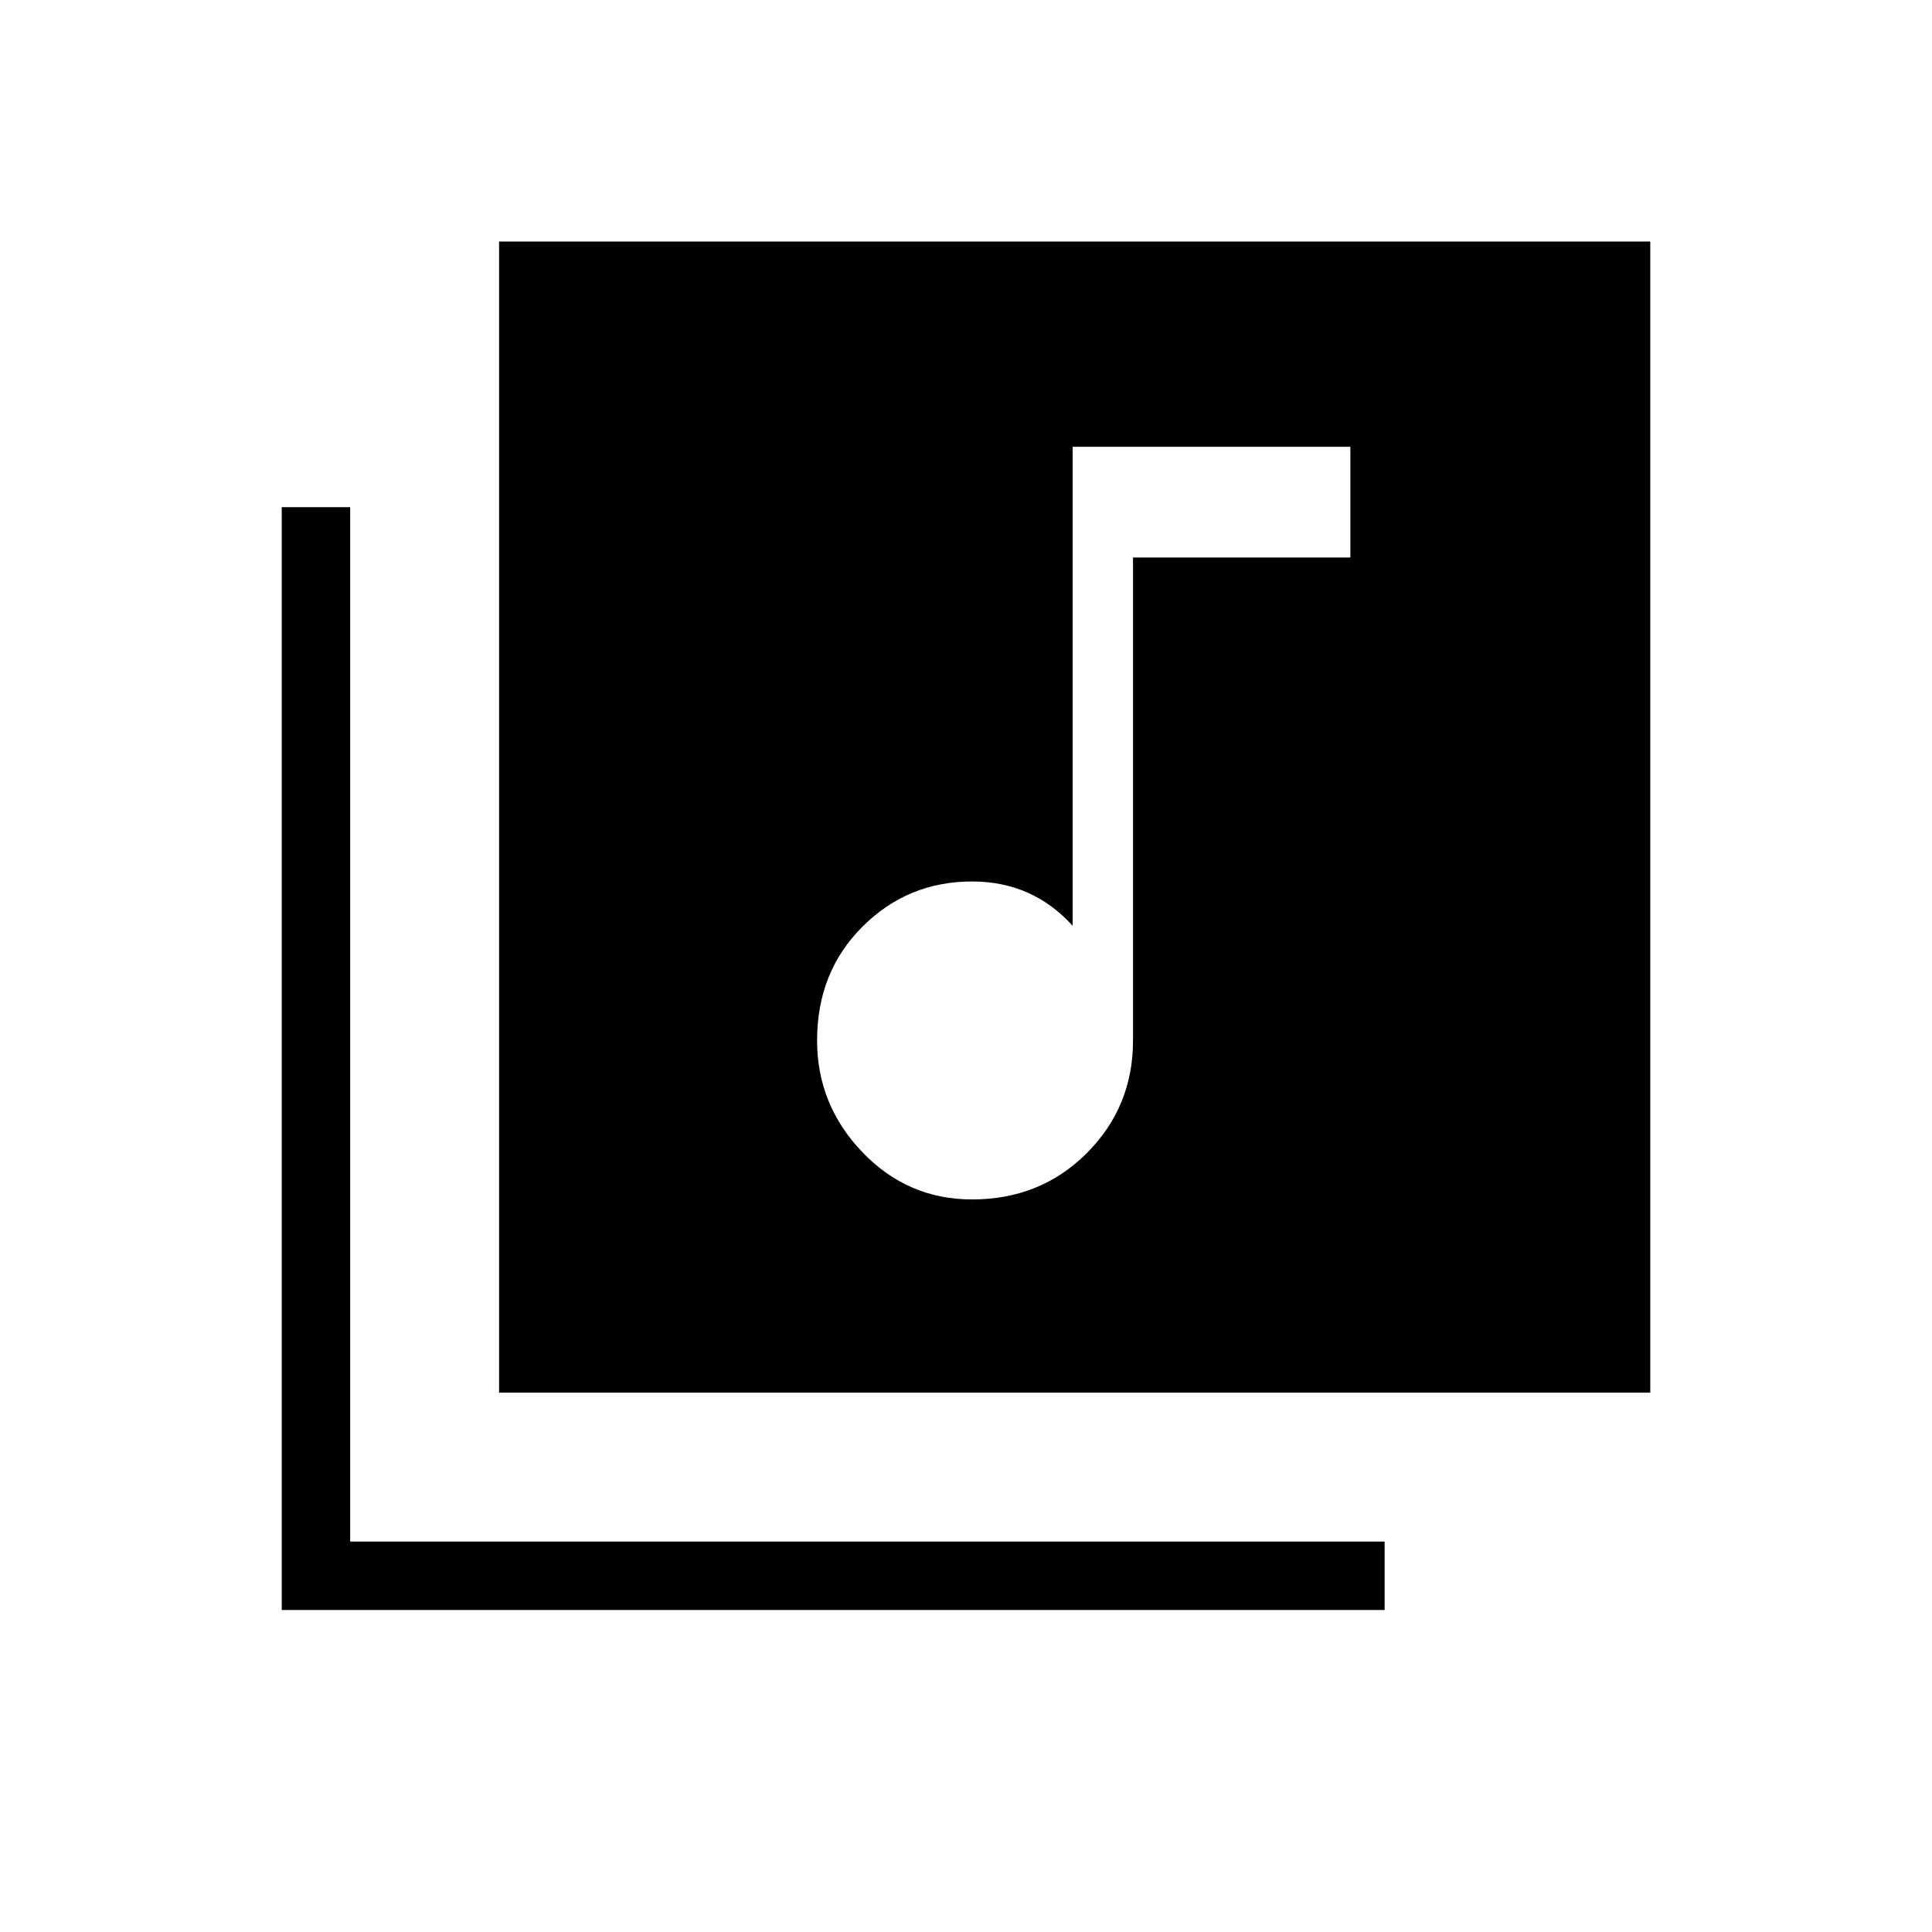 <svg xmlns="http://www.w3.org/2000/svg" height="40" width="40"><path d="M20.125 24.833q1.417 0 2.375-.958t.958-2.333v-10h4.5V9.25h-5.75v9.917q-.416-.459-.937-.688-.521-.229-1.146-.229-1.333 0-2.271.938-.937.937-.937 2.354 0 1.333.937 2.312.938.979 2.271.979ZM10.333 5h23.834v23.833H10.333Zm-4.5 28.333V10.5H7.25v21.417h21.417v1.416Z"/></svg>